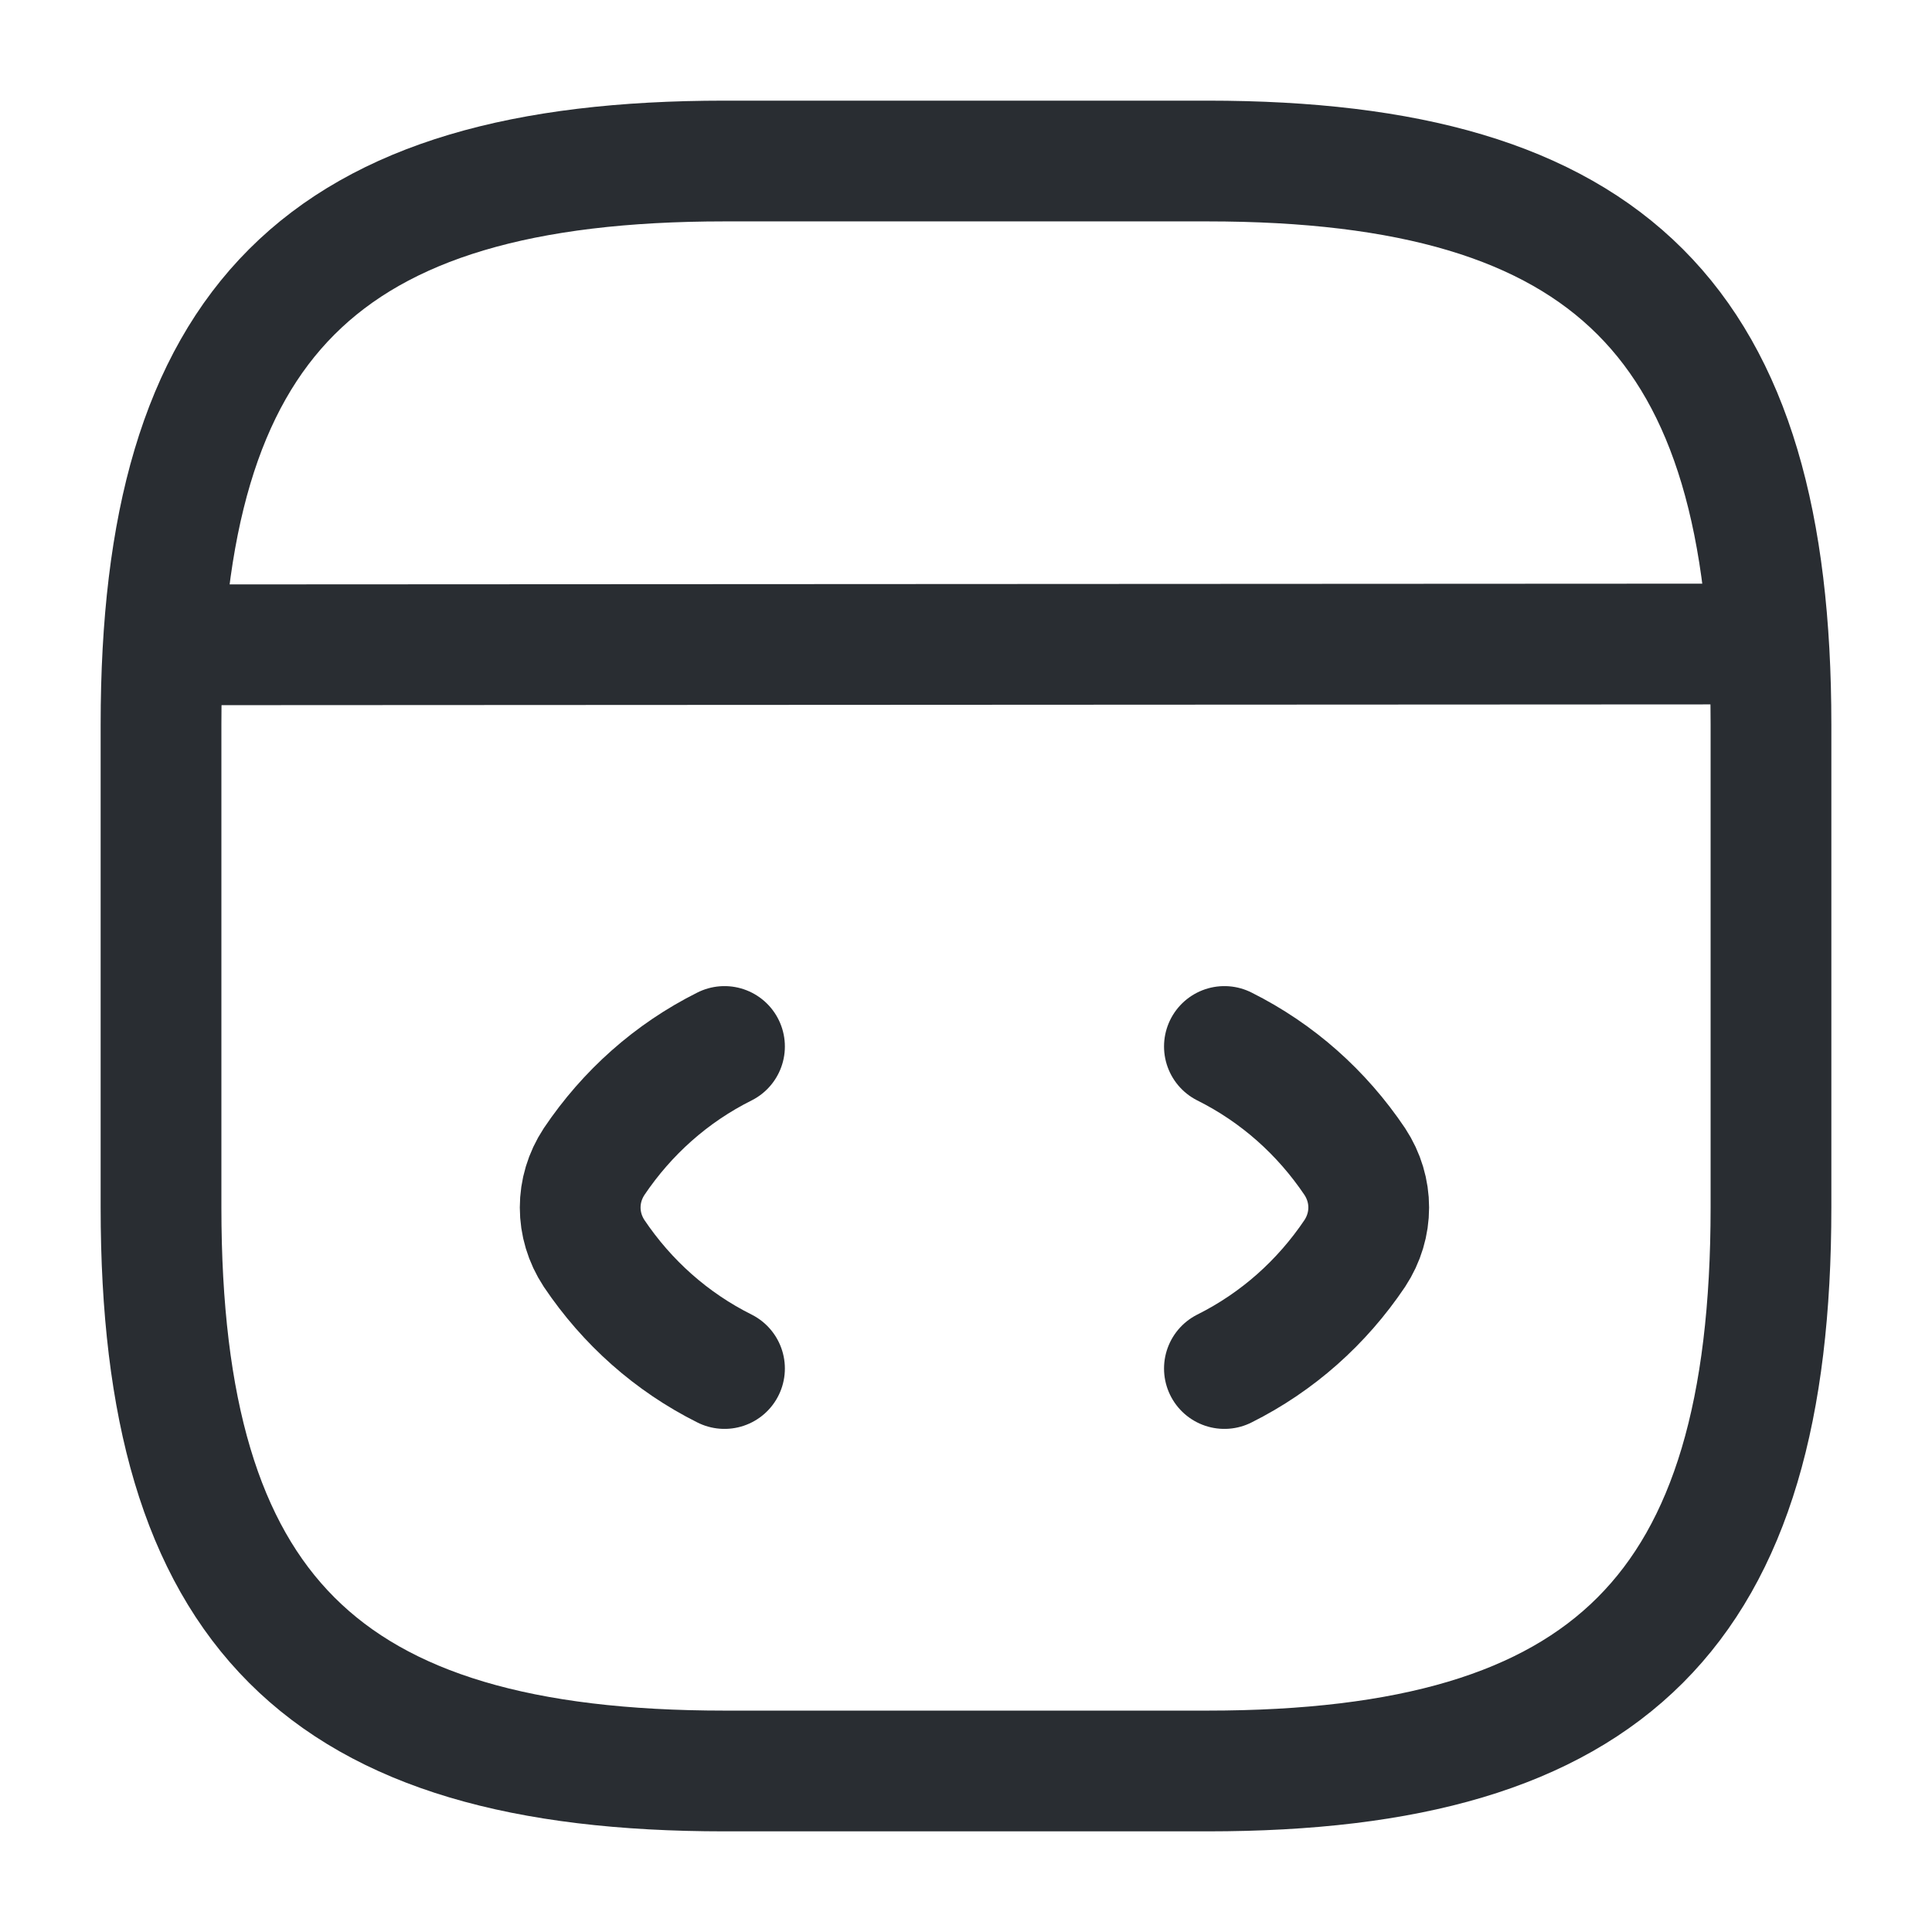 <svg width="32" height="32" viewBox="0 0 32 32" fill="none" xmlns="http://www.w3.org/2000/svg">
<path d="M12 17.333C11.12 17.773 10.387 18.427 9.84 19.24C9.533 19.707 9.533 20.293 9.84 20.76C10.387 21.573 11.12 22.227 12 22.667" stroke="#292D32" stroke-width="2" stroke-linecap="round" stroke-linejoin="round"/>
<path d="M20.28 17.333C21.16 17.773 21.893 18.427 22.44 19.24C22.747 19.707 22.747 20.293 22.44 20.76C21.893 21.573 21.16 22.227 20.28 22.667" stroke="#292D32" stroke-width="2" stroke-linecap="round" stroke-linejoin="round"/>
<path d="M12 29.333H20C26.667 29.333 29.333 26.667 29.333 20V12C29.333 5.333 26.667 2.667 20 2.667H12C5.333 2.667 2.667 5.333 2.667 12V20C2.667 26.667 5.333 29.333 12 29.333Z" stroke="#292D32" stroke-width="2" stroke-linecap="round" stroke-linejoin="round"/>
<path d="M2.973 10.68L28.6 10.667" stroke="#292D32" stroke-width="2" stroke-linecap="round" stroke-linejoin="round"/>
</svg>
